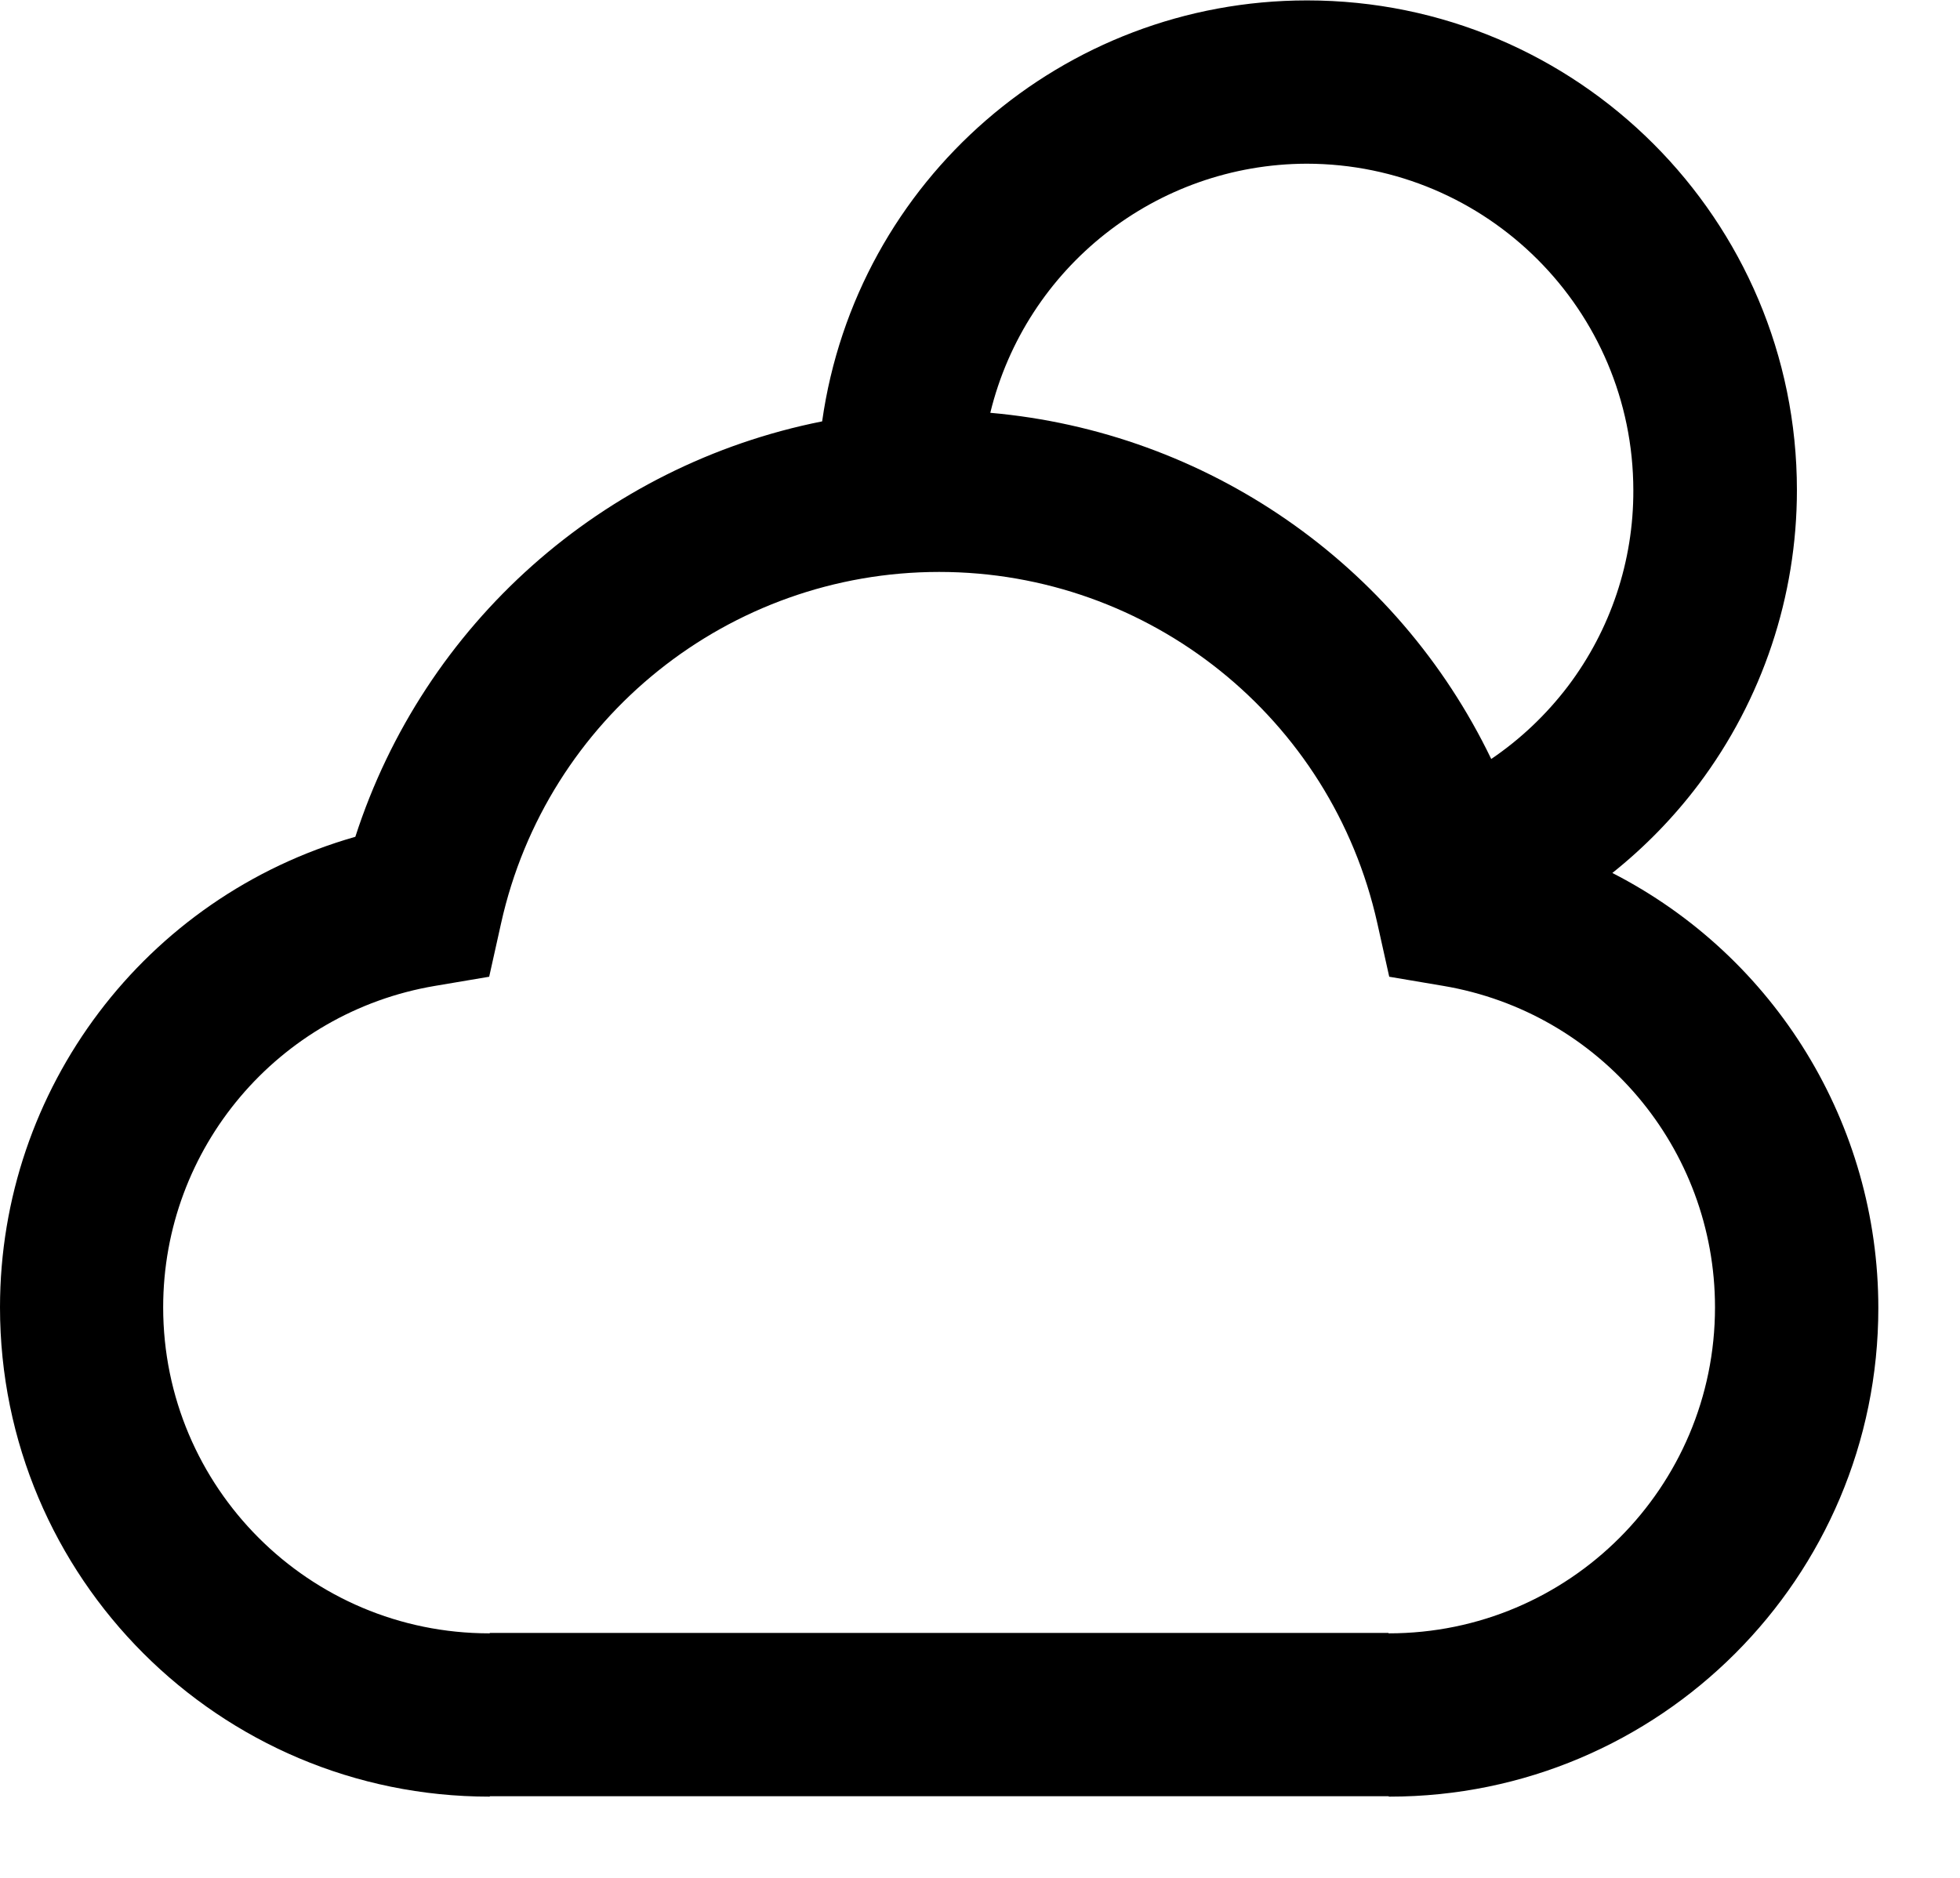 ﻿<?xml version="1.0" encoding="utf-8"?>
<svg version="1.1" xmlns:xlink="http://www.w3.org/1999/xlink" width="24px" height="23px" xmlns="http://www.w3.org/2000/svg">
  <defs>
    <pattern id="BGPattern" patternUnits="userSpaceOnUse" alignment="0 0" imageRepeat="None" />
    <mask fill="white" id="Clip4138">
      <path d="M 23 16.02  C 23 13.773  21.742 11.716  19.743 10.692  C 20.139 10.376  20.495 10.011  20.8 9.606  C 21.581 8.567  22.003 7.302  22.003 6.003  C 22.003 2.69  19.317 0.005  16.005 0.005  C 13.018 0.005  10.486 2.203  10.067 5.161  C 7.38 5.696  5.193 7.642  4.351 10.249  C 1.776 10.983  2.0788261175130884E-05 13.335  2.0788261175130884E-05 16.012  C 2.0788261175130884E-05 19.322  2.683 22.005  5.993 22.005  C 5.995 22.005  5.998 22.005  6 22  L 17 22  C 17.005 22.005  17.01 22.005  17.015 22.005  C 20.32 22.005  23 19.325  23 16.02  Z M 12.126 5.056  C 12.562 3.269  14.16 2.01  16 2.005  C 18.208 2.007  19.998 3.797  20 6.005  C 20.003 6.871  19.722 7.713  19.2 8.404  C 18.937 8.75  18.62 9.052  18.26 9.296  C 17.106 6.9  14.775 5.289  12.126 5.056  Z M 17.007 20.005  C 17.005 20.005  17.002 20.005  17 20  L 6 20  C 5.997 20.005  5.994 20.005  5.991 20.005  C 3.786 20.005  1.998 18.217  1.998 16.012  C 1.998 14.063  3.405 12.399  5.327 12.075  L 5.99 11.963  L 6.136 11.307  C 6.695 8.793  8.925 7.005  11.5 7.005  C 14.075 7.005  16.305 8.793  16.865 11.307  L 17.011 11.963  L 17.673 12.075  C 19.594 12.4  21 14.064  21 16.012  C 21 18.217  19.213 20.005  17.007 20.005  Z " fill-rule="evenodd" />
    </mask>
  </defs>
  <g transform="matrix(1 0 0 1 -2 -8 )">
    <path d="M 23 16.02  C 23 13.773  21.742 11.716  19.743 10.692  C 20.139 10.376  20.495 10.011  20.8 9.606  C 21.581 8.567  22.003 7.302  22.003 6.003  C 22.003 2.69  19.317 0.005  16.005 0.005  C 13.018 0.005  10.486 2.203  10.067 5.161  C 7.38 5.696  5.193 7.642  4.351 10.249  C 1.776 10.983  2.0788261175130884E-05 13.335  2.0788261175130884E-05 16.012  C 2.0788261175130884E-05 19.322  2.683 22.005  5.993 22.005  C 5.995 22.005  5.998 22.005  6 22  L 17 22  C 17.005 22.005  17.01 22.005  17.015 22.005  C 20.32 22.005  23 19.325  23 16.02  Z M 12.126 5.056  C 12.562 3.269  14.16 2.01  16 2.005  C 18.208 2.007  19.998 3.797  20 6.005  C 20.003 6.871  19.722 7.713  19.2 8.404  C 18.937 8.75  18.62 9.052  18.26 9.296  C 17.106 6.9  14.775 5.289  12.126 5.056  Z M 17.007 20.005  C 17.005 20.005  17.002 20.005  17 20  L 6 20  C 5.997 20.005  5.994 20.005  5.991 20.005  C 3.786 20.005  1.998 18.217  1.998 16.012  C 1.998 14.063  3.405 12.399  5.327 12.075  L 5.99 11.963  L 6.136 11.307  C 6.695 8.793  8.925 7.005  11.5 7.005  C 14.075 7.005  16.305 8.793  16.865 11.307  L 17.011 11.963  L 17.673 12.075  C 19.594 12.4  21 14.064  21 16.012  C 21 18.217  19.213 20.005  17.007 20.005  Z " fill-rule="nonzero" fill="rgba(0, 0, 0, 1)" stroke="none" transform="matrix(1 0 0 1 2 8 )" class="fill" />
    <path d="M 23 16.02  C 23 13.773  21.742 11.716  19.743 10.692  C 20.139 10.376  20.495 10.011  20.8 9.606  C 21.581 8.567  22.003 7.302  22.003 6.003  C 22.003 2.69  19.317 0.005  16.005 0.005  C 13.018 0.005  10.486 2.203  10.067 5.161  C 7.38 5.696  5.193 7.642  4.351 10.249  C 1.776 10.983  2.0788261175130884E-05 13.335  2.0788261175130884E-05 16.012  C 2.0788261175130884E-05 19.322  2.683 22.005  5.993 22.005  C 5.995 22.005  5.998 22.005  6 22  L 17 22  C 17.005 22.005  17.01 22.005  17.015 22.005  C 20.32 22.005  23 19.325  23 16.02  Z " stroke-width="0" stroke-dasharray="0" stroke="rgba(255, 255, 255, 0)" fill="none" transform="matrix(1 0 0 1 2 8 )" class="stroke" mask="url(#Clip4138)" />
    <path d="M 12.126 5.056  C 12.562 3.269  14.16 2.01  16 2.005  C 18.208 2.007  19.998 3.797  20 6.005  C 20.003 6.871  19.722 7.713  19.2 8.404  C 18.937 8.75  18.62 9.052  18.26 9.296  C 17.106 6.9  14.775 5.289  12.126 5.056  Z " stroke-width="0" stroke-dasharray="0" stroke="rgba(255, 255, 255, 0)" fill="none" transform="matrix(1 0 0 1 2 8 )" class="stroke" mask="url(#Clip4138)" />
    <path d="M 17.007 20.005  C 17.005 20.005  17.002 20.005  17 20  L 6 20  C 5.997 20.005  5.994 20.005  5.991 20.005  C 3.786 20.005  1.998 18.217  1.998 16.012  C 1.998 14.063  3.405 12.399  5.327 12.075  L 5.99 11.963  L 6.136 11.307  C 6.695 8.793  8.925 7.005  11.5 7.005  C 14.075 7.005  16.305 8.793  16.865 11.307  L 17.011 11.963  L 17.673 12.075  C 19.594 12.4  21 14.064  21 16.012  C 21 18.217  19.213 20.005  17.007 20.005  Z " stroke-width="0" stroke-dasharray="0" stroke="rgba(255, 255, 255, 0)" fill="none" transform="matrix(1 0 0 1 2 8 )" class="stroke" mask="url(#Clip4138)" />
  </g>
</svg>